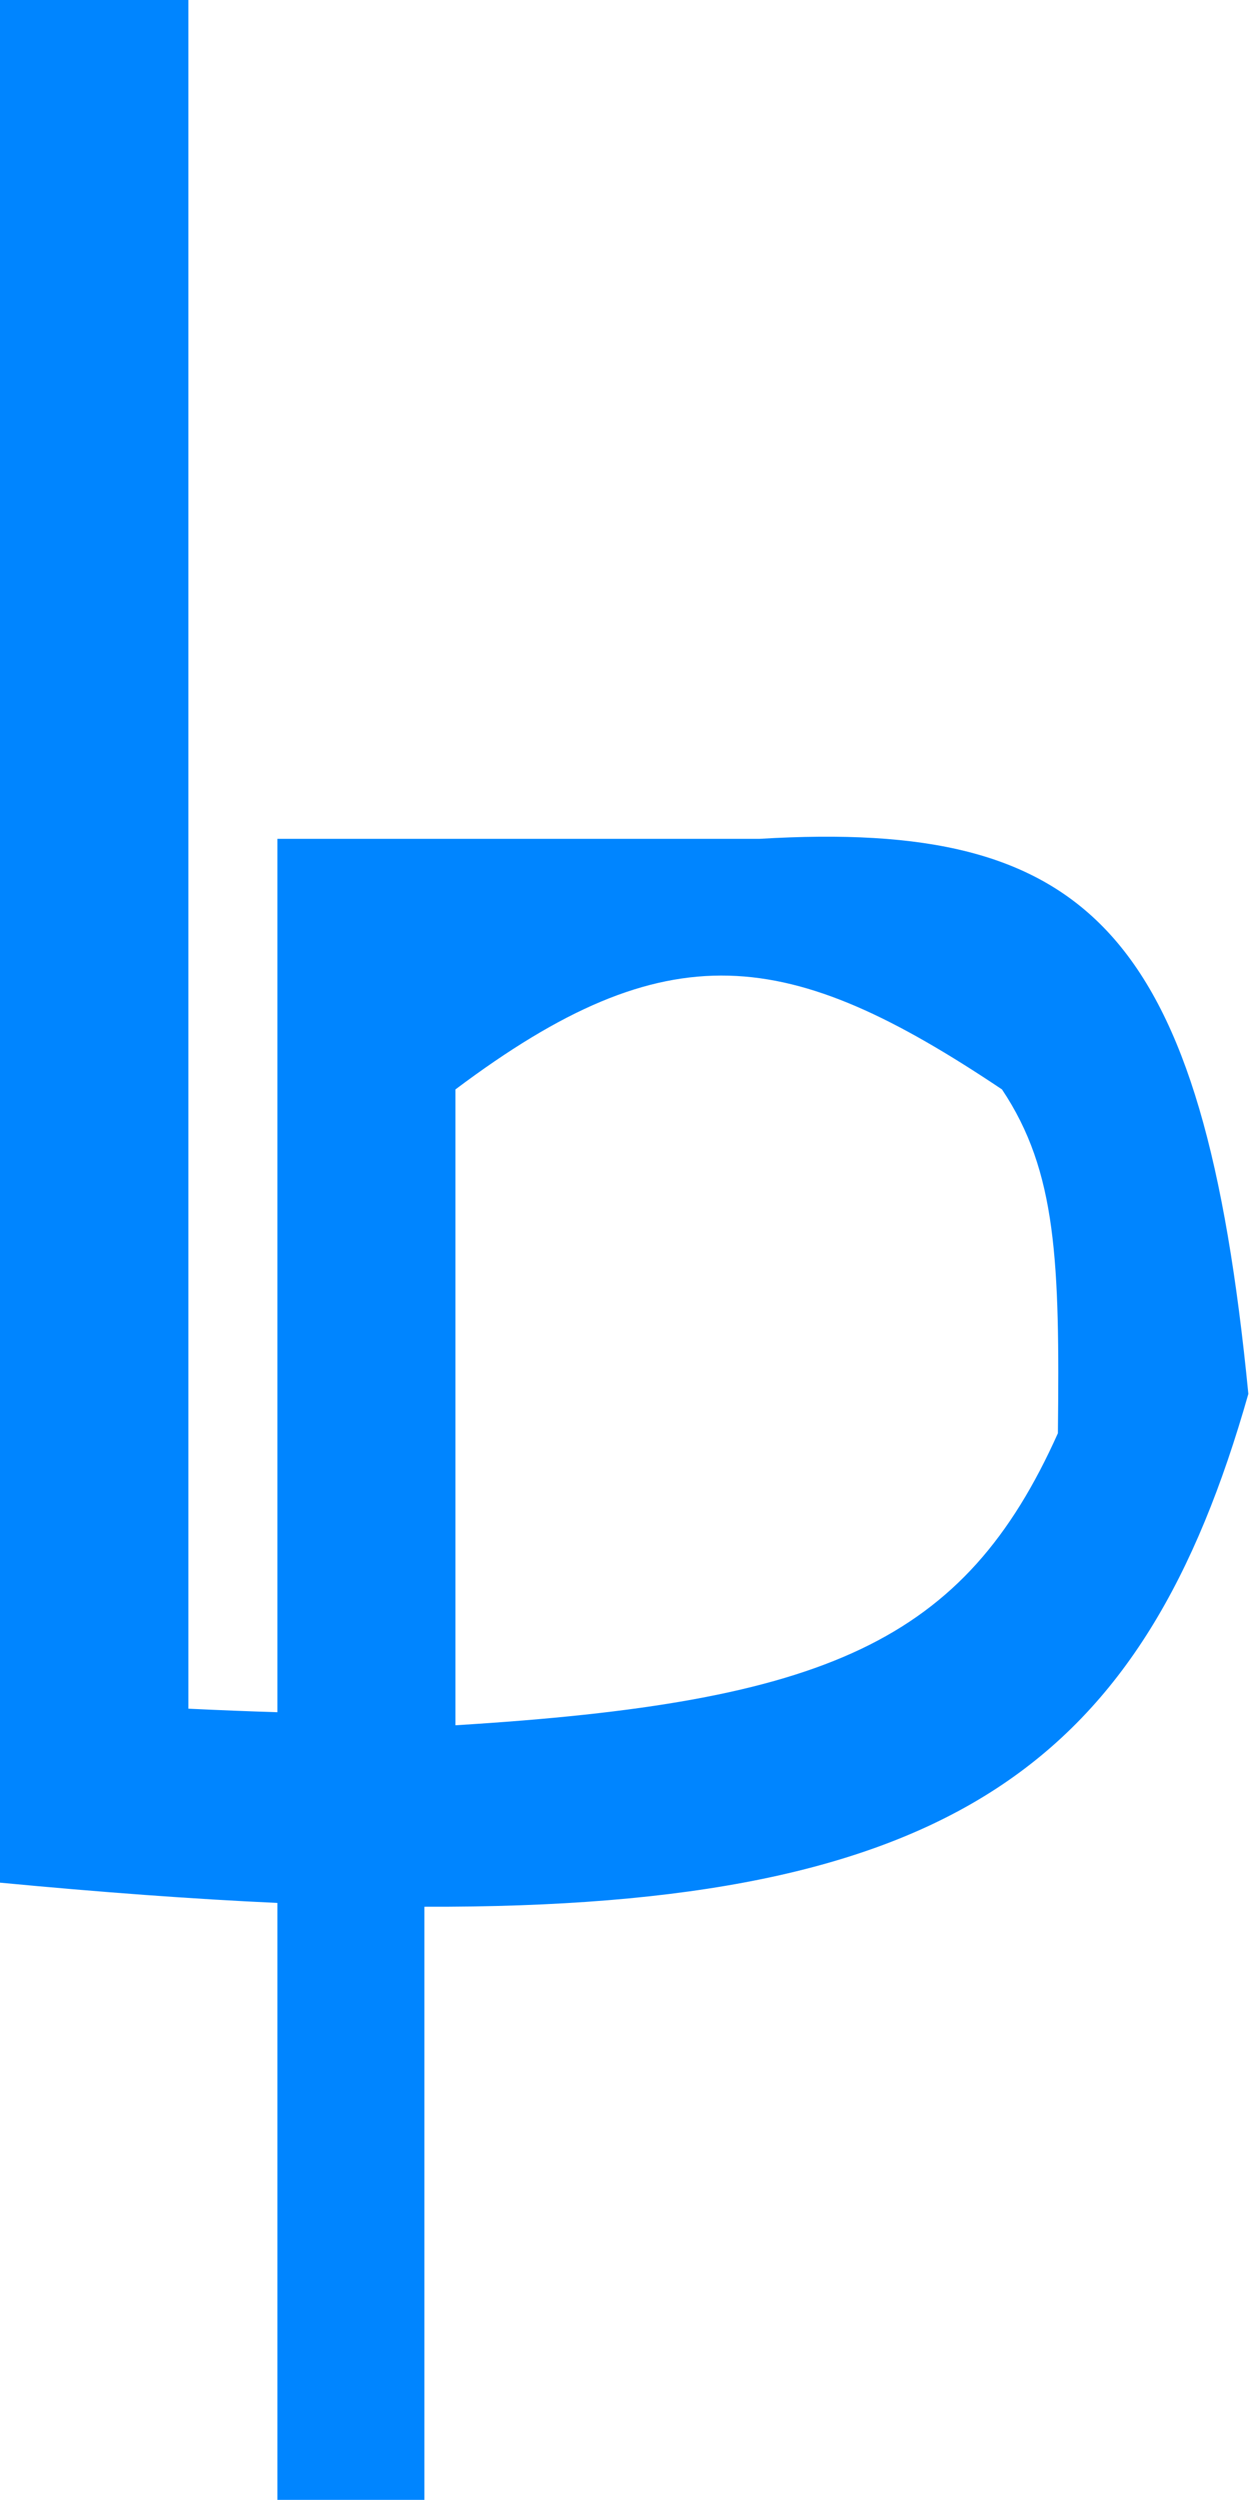 <svg width="73" height="145" viewBox="0 0 73 145" fill="none" xmlns="http://www.w3.org/2000/svg">
<path fill-rule="evenodd" clip-rule="evenodd" d="M0 0V37.241V99.109V109.2C5.827 109.754 11.179 110.15 16.098 110.376V145H24.627V110.597C55.396 110.695 66.386 102.155 72.44 80.849C69.804 53.947 63.232 47.516 44.089 48.654H16.098V99.314C14.437 99.262 12.716 99.194 10.932 99.109V37.241V0H0ZM26.429 63.19V100.07C48.007 98.748 55.961 95.239 61.388 83.132C61.498 73.172 61.328 67.953 58.144 63.19C45.759 54.895 38.815 53.888 26.429 63.19Z" fill="#0085FF"/>
</svg>
